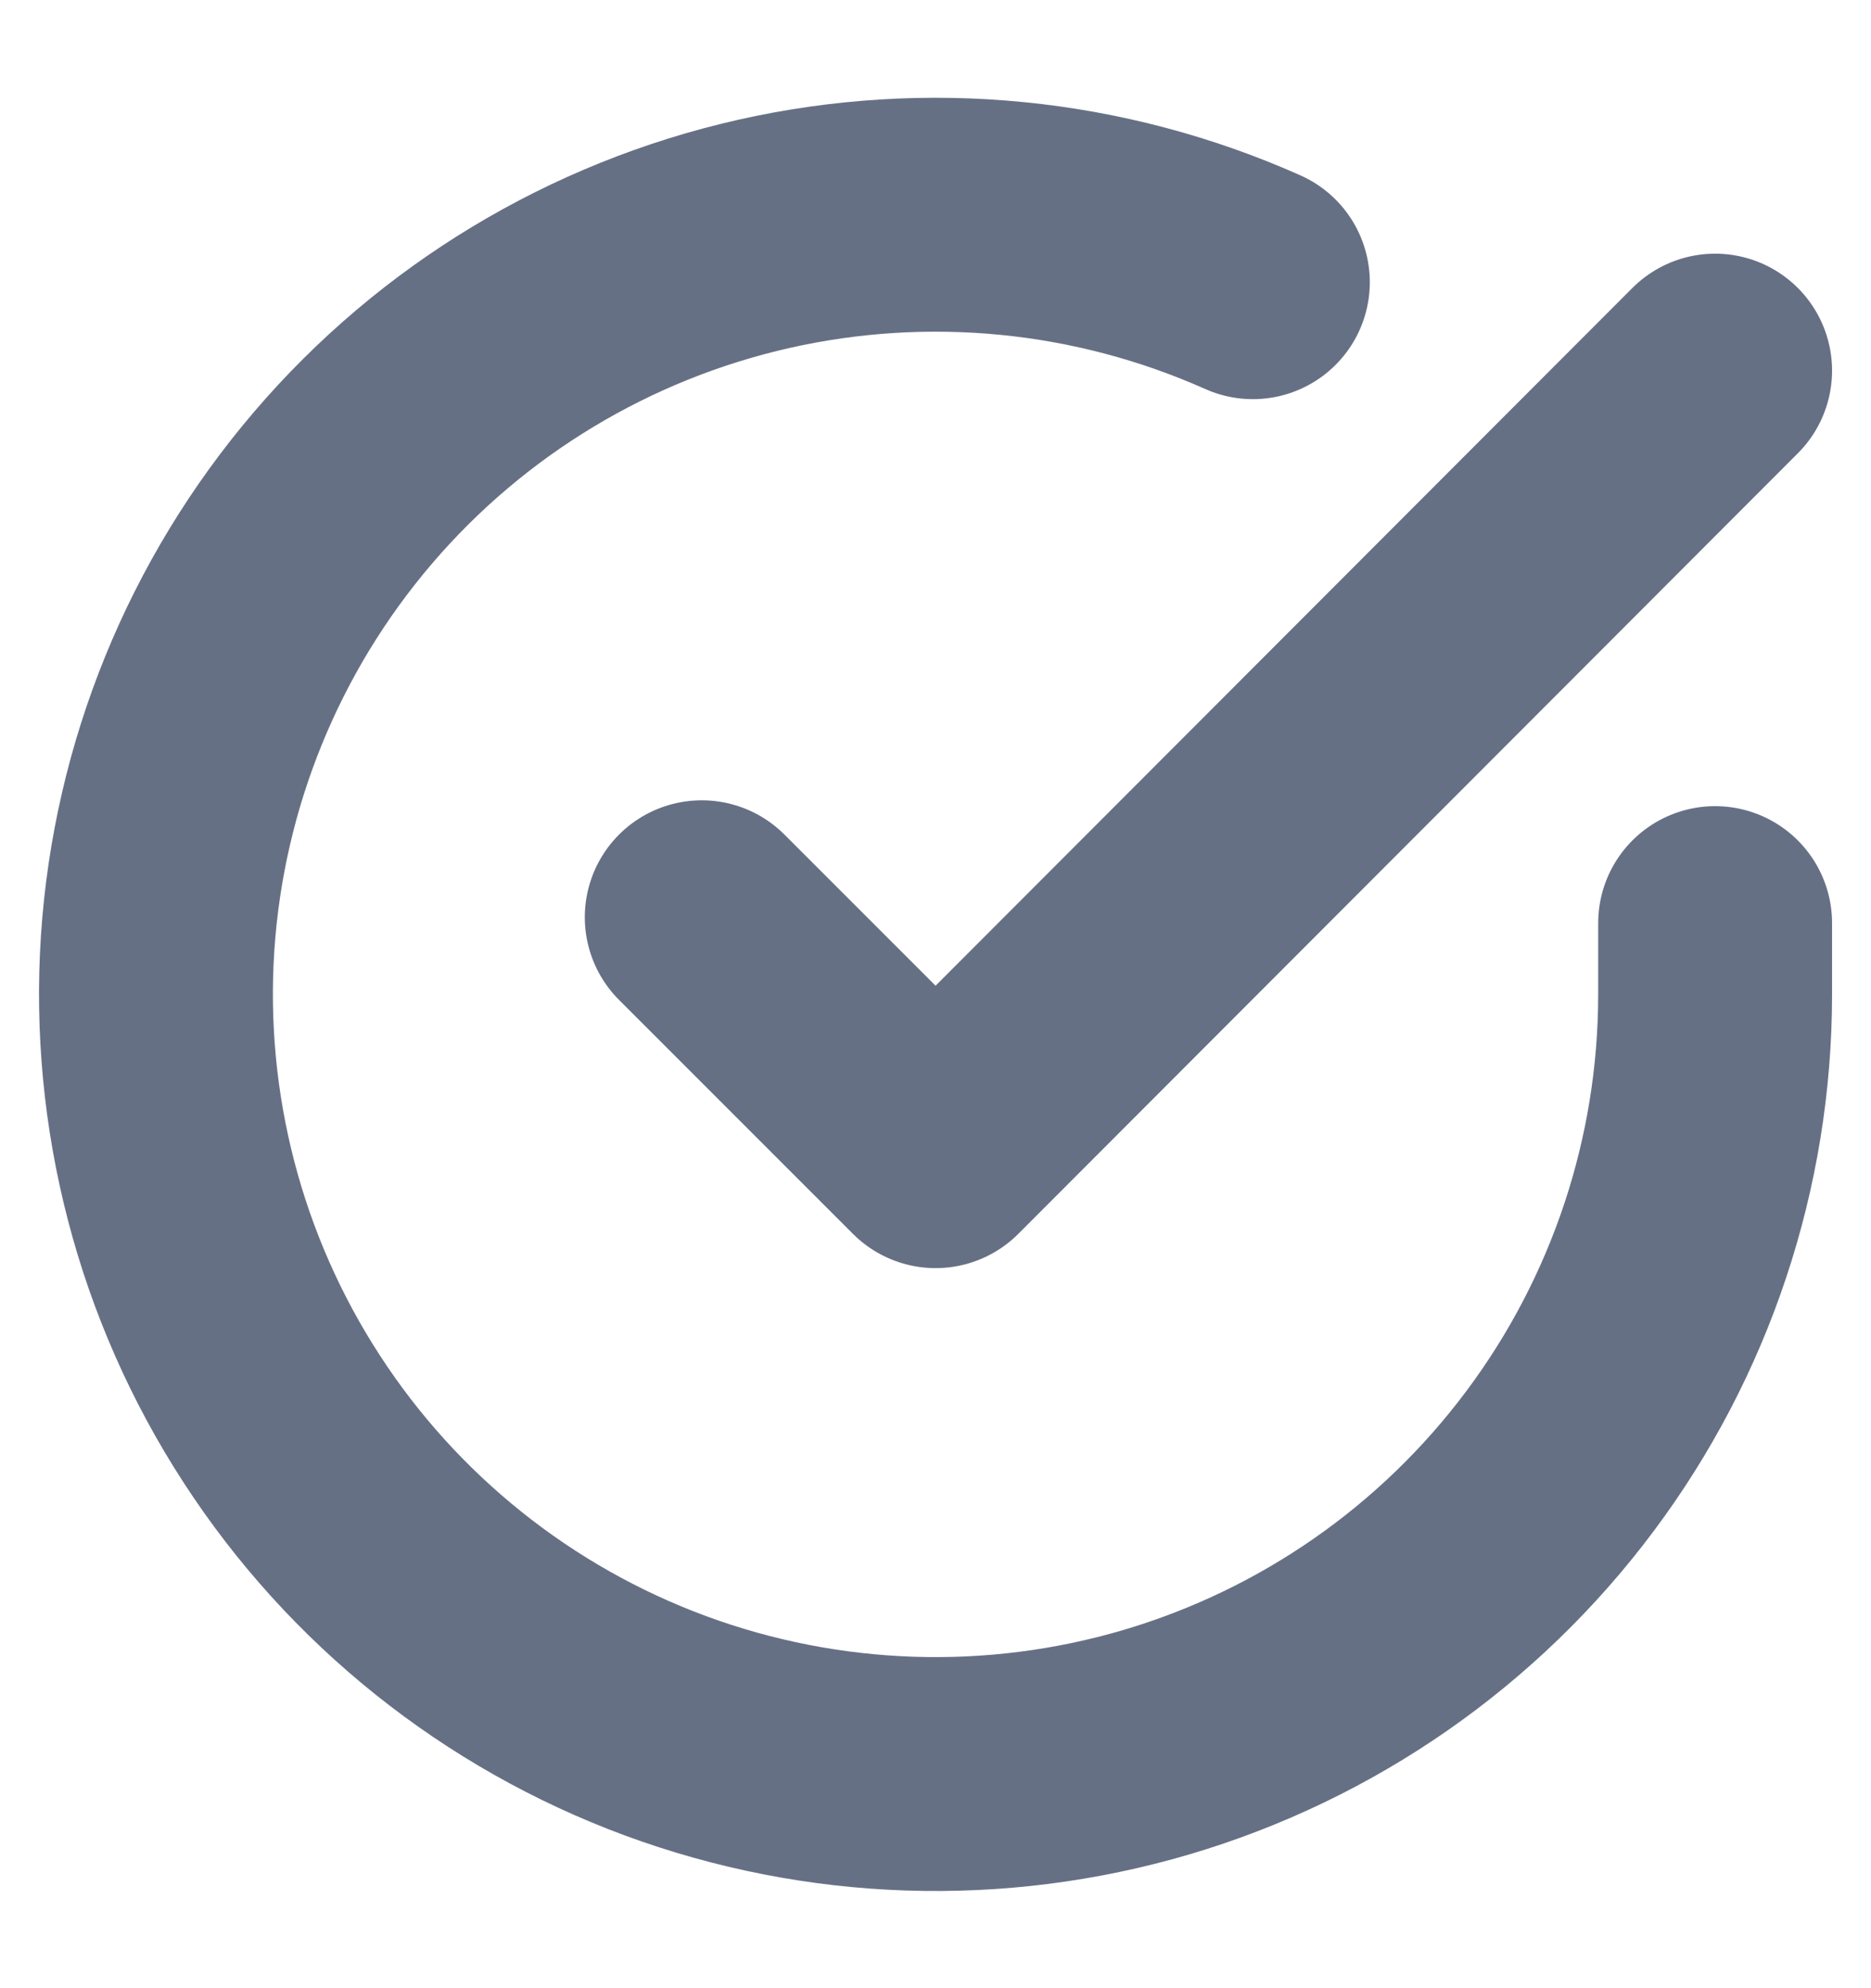<svg width="16" height="17" viewBox="0 0 16 17" fill="none" xmlns="http://www.w3.org/2000/svg">
<g clip-path="url(#clip0_6097_87600)">
<path d="M14.667 7.893V8.506C14.666 9.944 14.201 11.343 13.34 12.494C12.479 13.646 11.27 14.488 9.891 14.896C8.512 15.303 7.039 15.254 5.69 14.756C4.342 14.258 3.19 13.337 2.408 12.131C1.625 10.925 1.254 9.498 1.348 8.064C1.443 6.629 1.999 5.264 2.933 4.171C3.867 3.078 5.129 2.317 6.531 2C7.934 1.683 9.401 1.828 10.714 2.413M14.667 3.169L8.001 9.843L6.001 7.843" stroke="#667085" stroke-width="2" stroke-linecap="round" stroke-linejoin="round"/>
</g>
<defs>
<clipPath id="clip0_6097_87600">
<rect width="16" height="16" fill="white" transform="translate(0 0.5)"/>
</clipPath>
</defs>
</svg>
